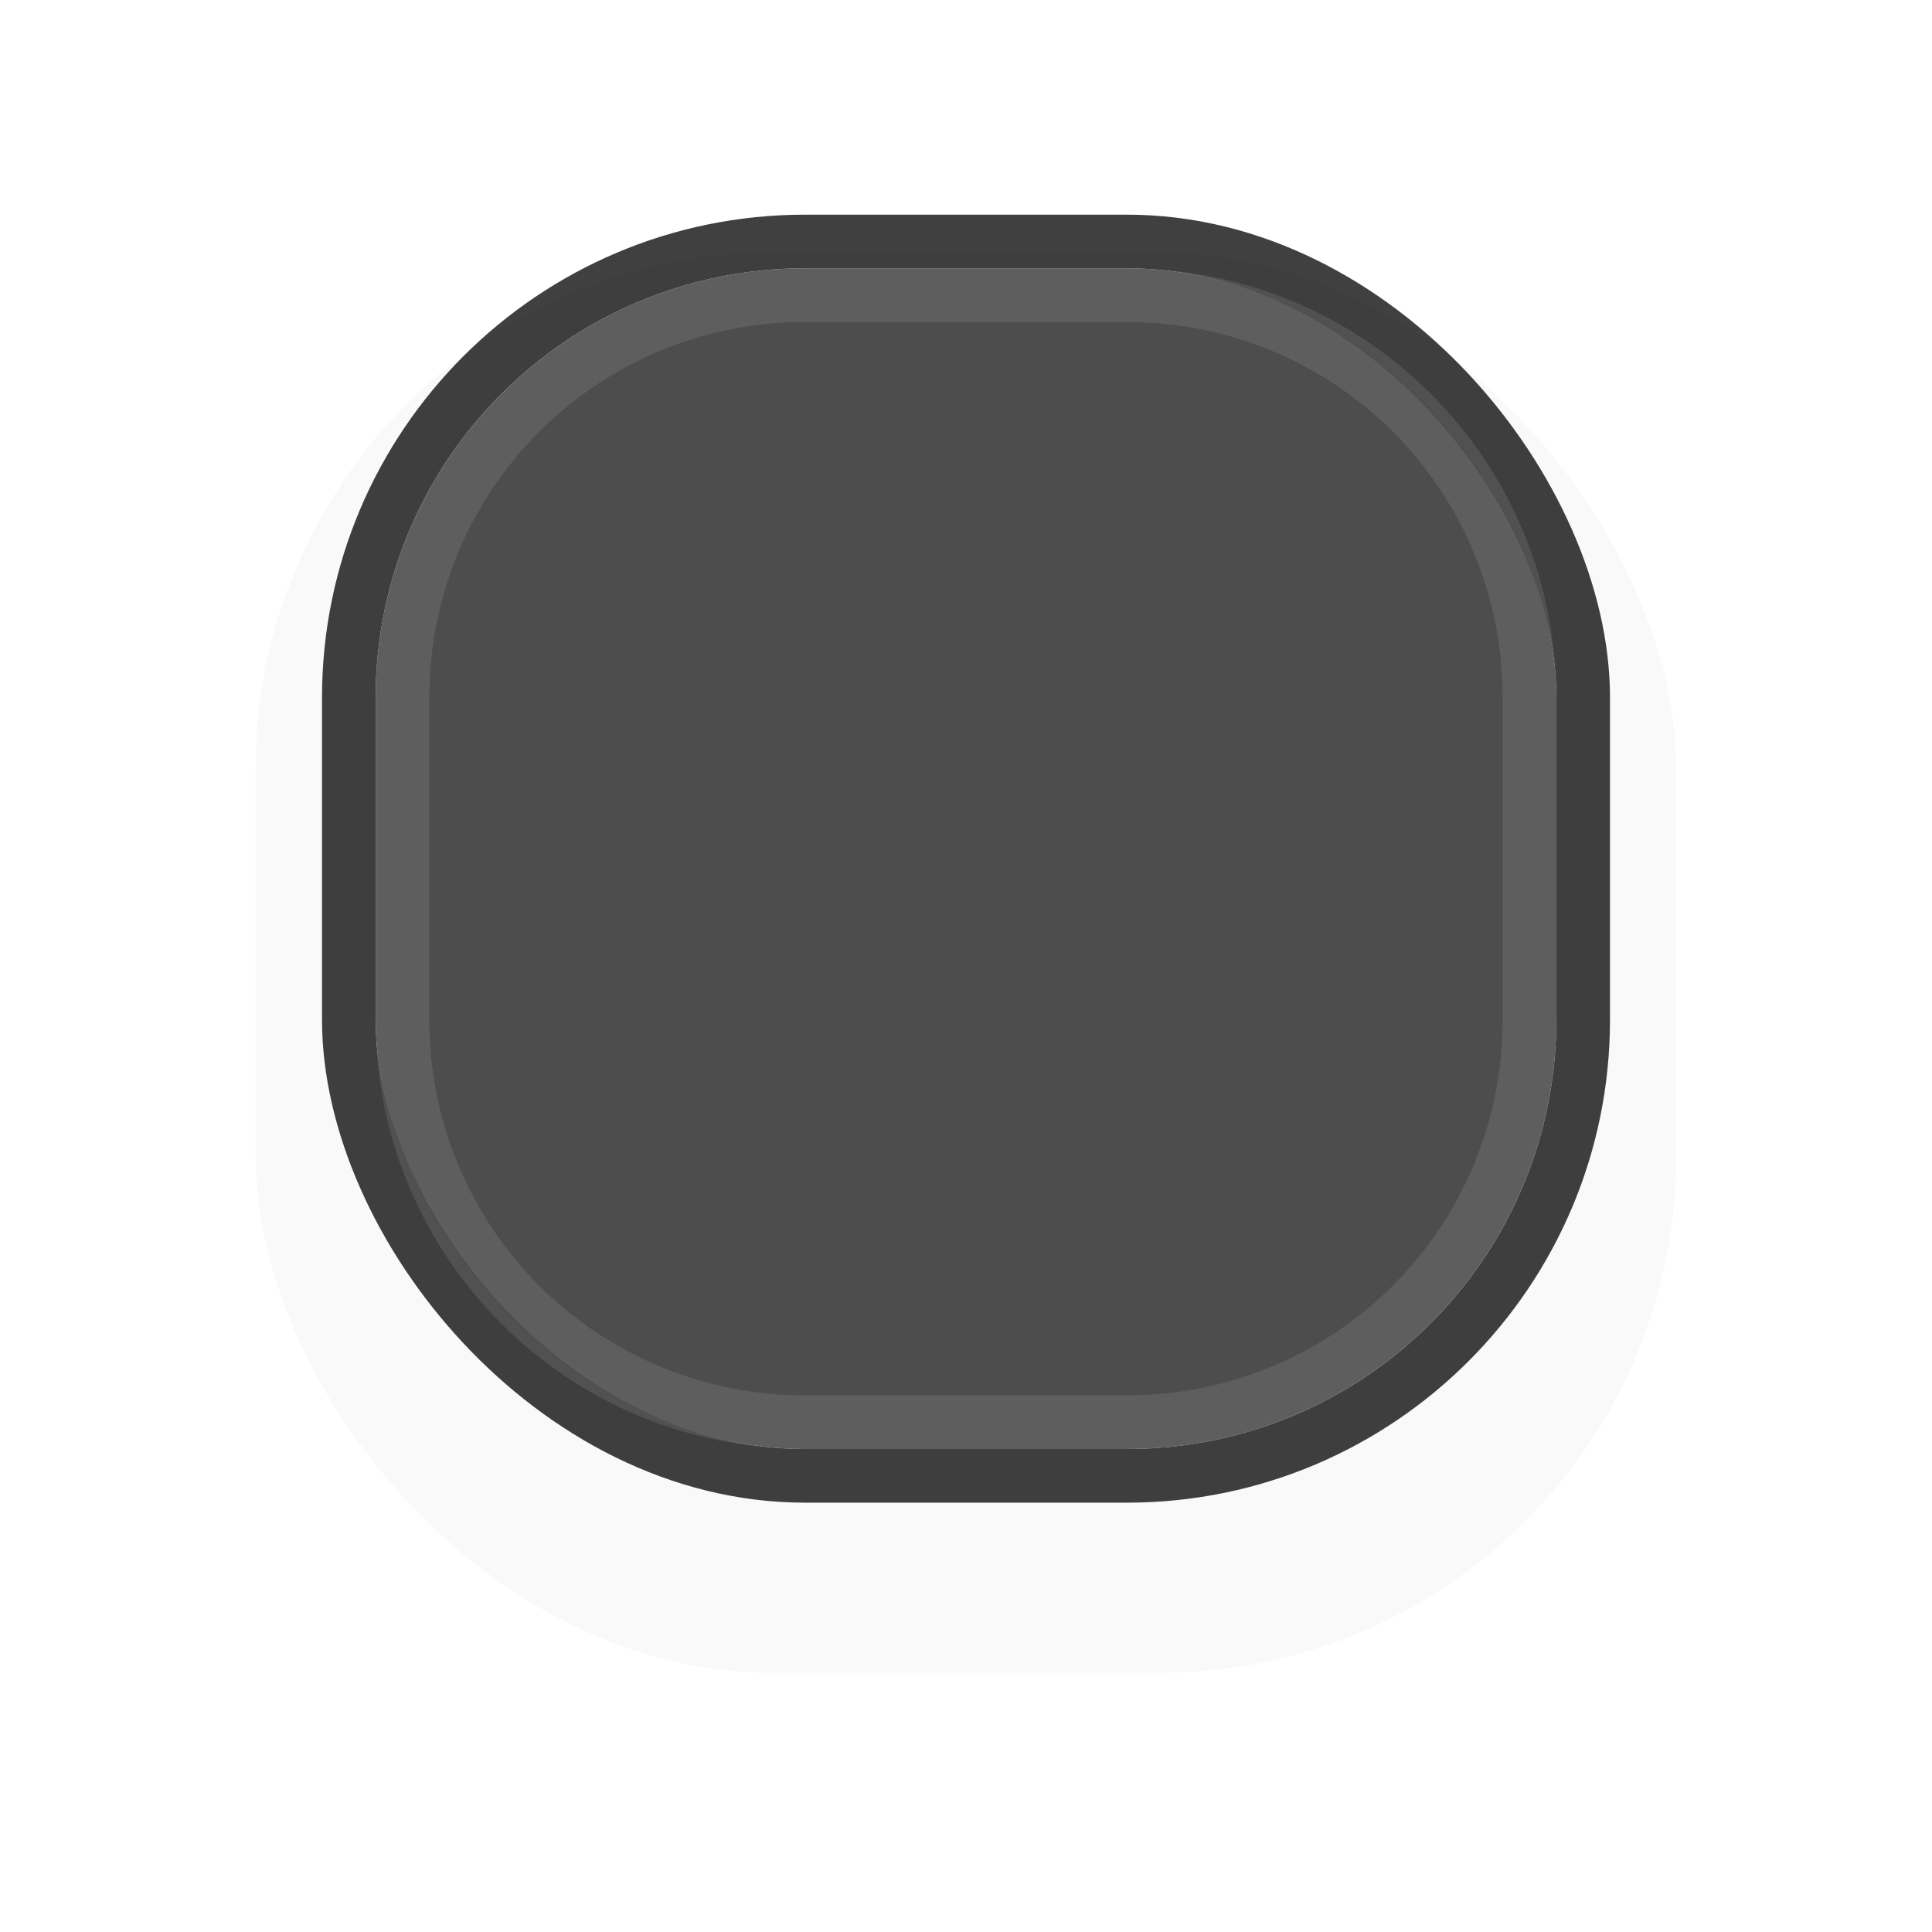 <?xml version="1.0" encoding="UTF-8" standalone="no"?>
<!-- Created with Inkscape (http://www.inkscape.org/) -->

<svg
   xmlns:dc="http://purl.org/dc/elements/1.1/"
   xmlns:cc="http://creativecommons.org/ns#"
   xmlns:rdf="http://www.w3.org/1999/02/22-rdf-syntax-ns#"
   xmlns:svg="http://www.w3.org/2000/svg"
   xmlns="http://www.w3.org/2000/svg"
   xmlns:sodipodi="http://sodipodi.sourceforge.net/DTD/sodipodi-0.dtd"
   xmlns:inkscape="http://www.inkscape.org/namespaces/inkscape"
   width="36"
   height="36"
   viewBox="0 0 36 36"
   id="svg5386"
   version="1.1"
   inkscape:version="0.92.4 5da689c313, 2019-01-14"
   sodipodi:docname="menu-solid.svg">
  <defs
     id="defs5388">
    <filter
       inkscape:collect="always"
       style="color-interpolation-filters:sRGB"
       id="filter922"
       x="-0.18"
       width="1.36"
       y="-0.18"
       height="1.36">
      <feGaussianBlur
         inkscape:collect="always"
         stdDeviation="1.95"
         id="feGaussianBlur924" />
    </filter>
  </defs>
  <sodipodi:namedview
     id="base"
     pagecolor="#ffffff"
     bordercolor="#666666"
     borderopacity="1.0"
     inkscape:pageopacity="0"
     inkscape:pageshadow="2"
     inkscape:zoom="15.999999"
     inkscape:cx="-4.5104123"
     inkscape:cy="24.438386"
     inkscape:document-units="px"
     inkscape:current-layer="layer1"
     showgrid="true"
     units="px"
     inkscape:snap-bbox="true"
     inkscape:bbox-paths="true"
     inkscape:bbox-nodes="true"
     inkscape:snap-bbox-edge-midpoints="true"
     inkscape:window-width="1920"
     inkscape:window-height="975"
     inkscape:window-x="0"
     inkscape:window-y="28"
     inkscape:window-maximized="1"
     showguides="true"
     inkscape:guide-bbox="true">
    <inkscape:grid
       type="xygrid"
       id="grid5954" />
    <sodipodi:guide
       position="15,23"
       orientation="1,0"
       id="guide821"
       inkscape:locked="false" />
    <sodipodi:guide
       position="16,23"
       orientation="0,1"
       id="guide823"
       inkscape:locked="false" />
    <sodipodi:guide
       position="16,17"
       orientation="0,1"
       id="guide948"
       inkscape:locked="false" />
    <sodipodi:guide
       position="21,23"
       orientation="1,0"
       id="guide950"
       inkscape:locked="false" />
  </sodipodi:namedview>
  <g
     inkscape:label="Ebene 1"
     inkscape:groupmode="layer"
     id="layer1"
     transform="translate(0,-1016.362)">
    <rect
       ry="9.455"
       rx="9.455"
       y="1023.362"
       x="5"
       height="26"
       width="26"
       id="rect828"
       style="display:inline;opacity:0.15;fill:#000000;fill-opacity:1;stroke:none;stroke-width:0.982;stroke-linecap:round;stroke-linejoin:miter;stroke-miterlimit:4;stroke-dasharray:none;stroke-dashoffset:0;stroke-opacity:1;filter:url(#filter922)"
       transform="matrix(1.018,0,0,1.018,-0.325,-20.718)" />
    <rect
       style="display:inline;opacity:0.75;fill:none;fill-opacity:1;stroke:#000000;stroke-width:1;stroke-linecap:round;stroke-linejoin:miter;stroke-miterlimit:4;stroke-dasharray:none;stroke-dashoffset:0;stroke-opacity:1"
       id="rect4164-4-3"
       width="23"
       height="23"
       x="6.5"
       y="1020.862"
       rx="8.5"
       ry="8.5" />
    <rect
       ry="8"
       rx="8"
       y="1021.362"
       x="7"
       height="22"
       width="22"
       id="rect825"
       style="display:inline;opacity:0.86;fill:#323232;fill-opacity:1;stroke:none;stroke-width:1;stroke-linecap:round;stroke-linejoin:miter;stroke-miterlimit:4;stroke-dasharray:none;stroke-dashoffset:0;stroke-opacity:1" />
    <path
       style="display:inline;opacity:0.1;fill:#ffffff;fill-opacity:1;stroke:none;stroke-width:1;stroke-linecap:round;stroke-linejoin:miter;stroke-miterlimit:4;stroke-dasharray:none;stroke-dashoffset:0;stroke-opacity:1"
       d="M 15 5 C 10.568 5 7 8.568 7 13 L 7 19 C 7 23.432 10.568 27 15 27 L 21 27 C 25.432 27 29 23.432 29 19 L 29 13 C 29 8.568 25.432 5 21 5 L 15 5 z M 15 6 L 21 6 C 24.878 6 28 9.122 28 13 L 28 19 C 28 22.878 24.878 26 21 26 L 15 26 C 11.122 26 8 22.878 8 19 L 8 13 C 8 9.122 11.122 6 15 6 z "
       id="rect4164"
       transform="translate(0,1016.362)" />
  </g>
</svg>
